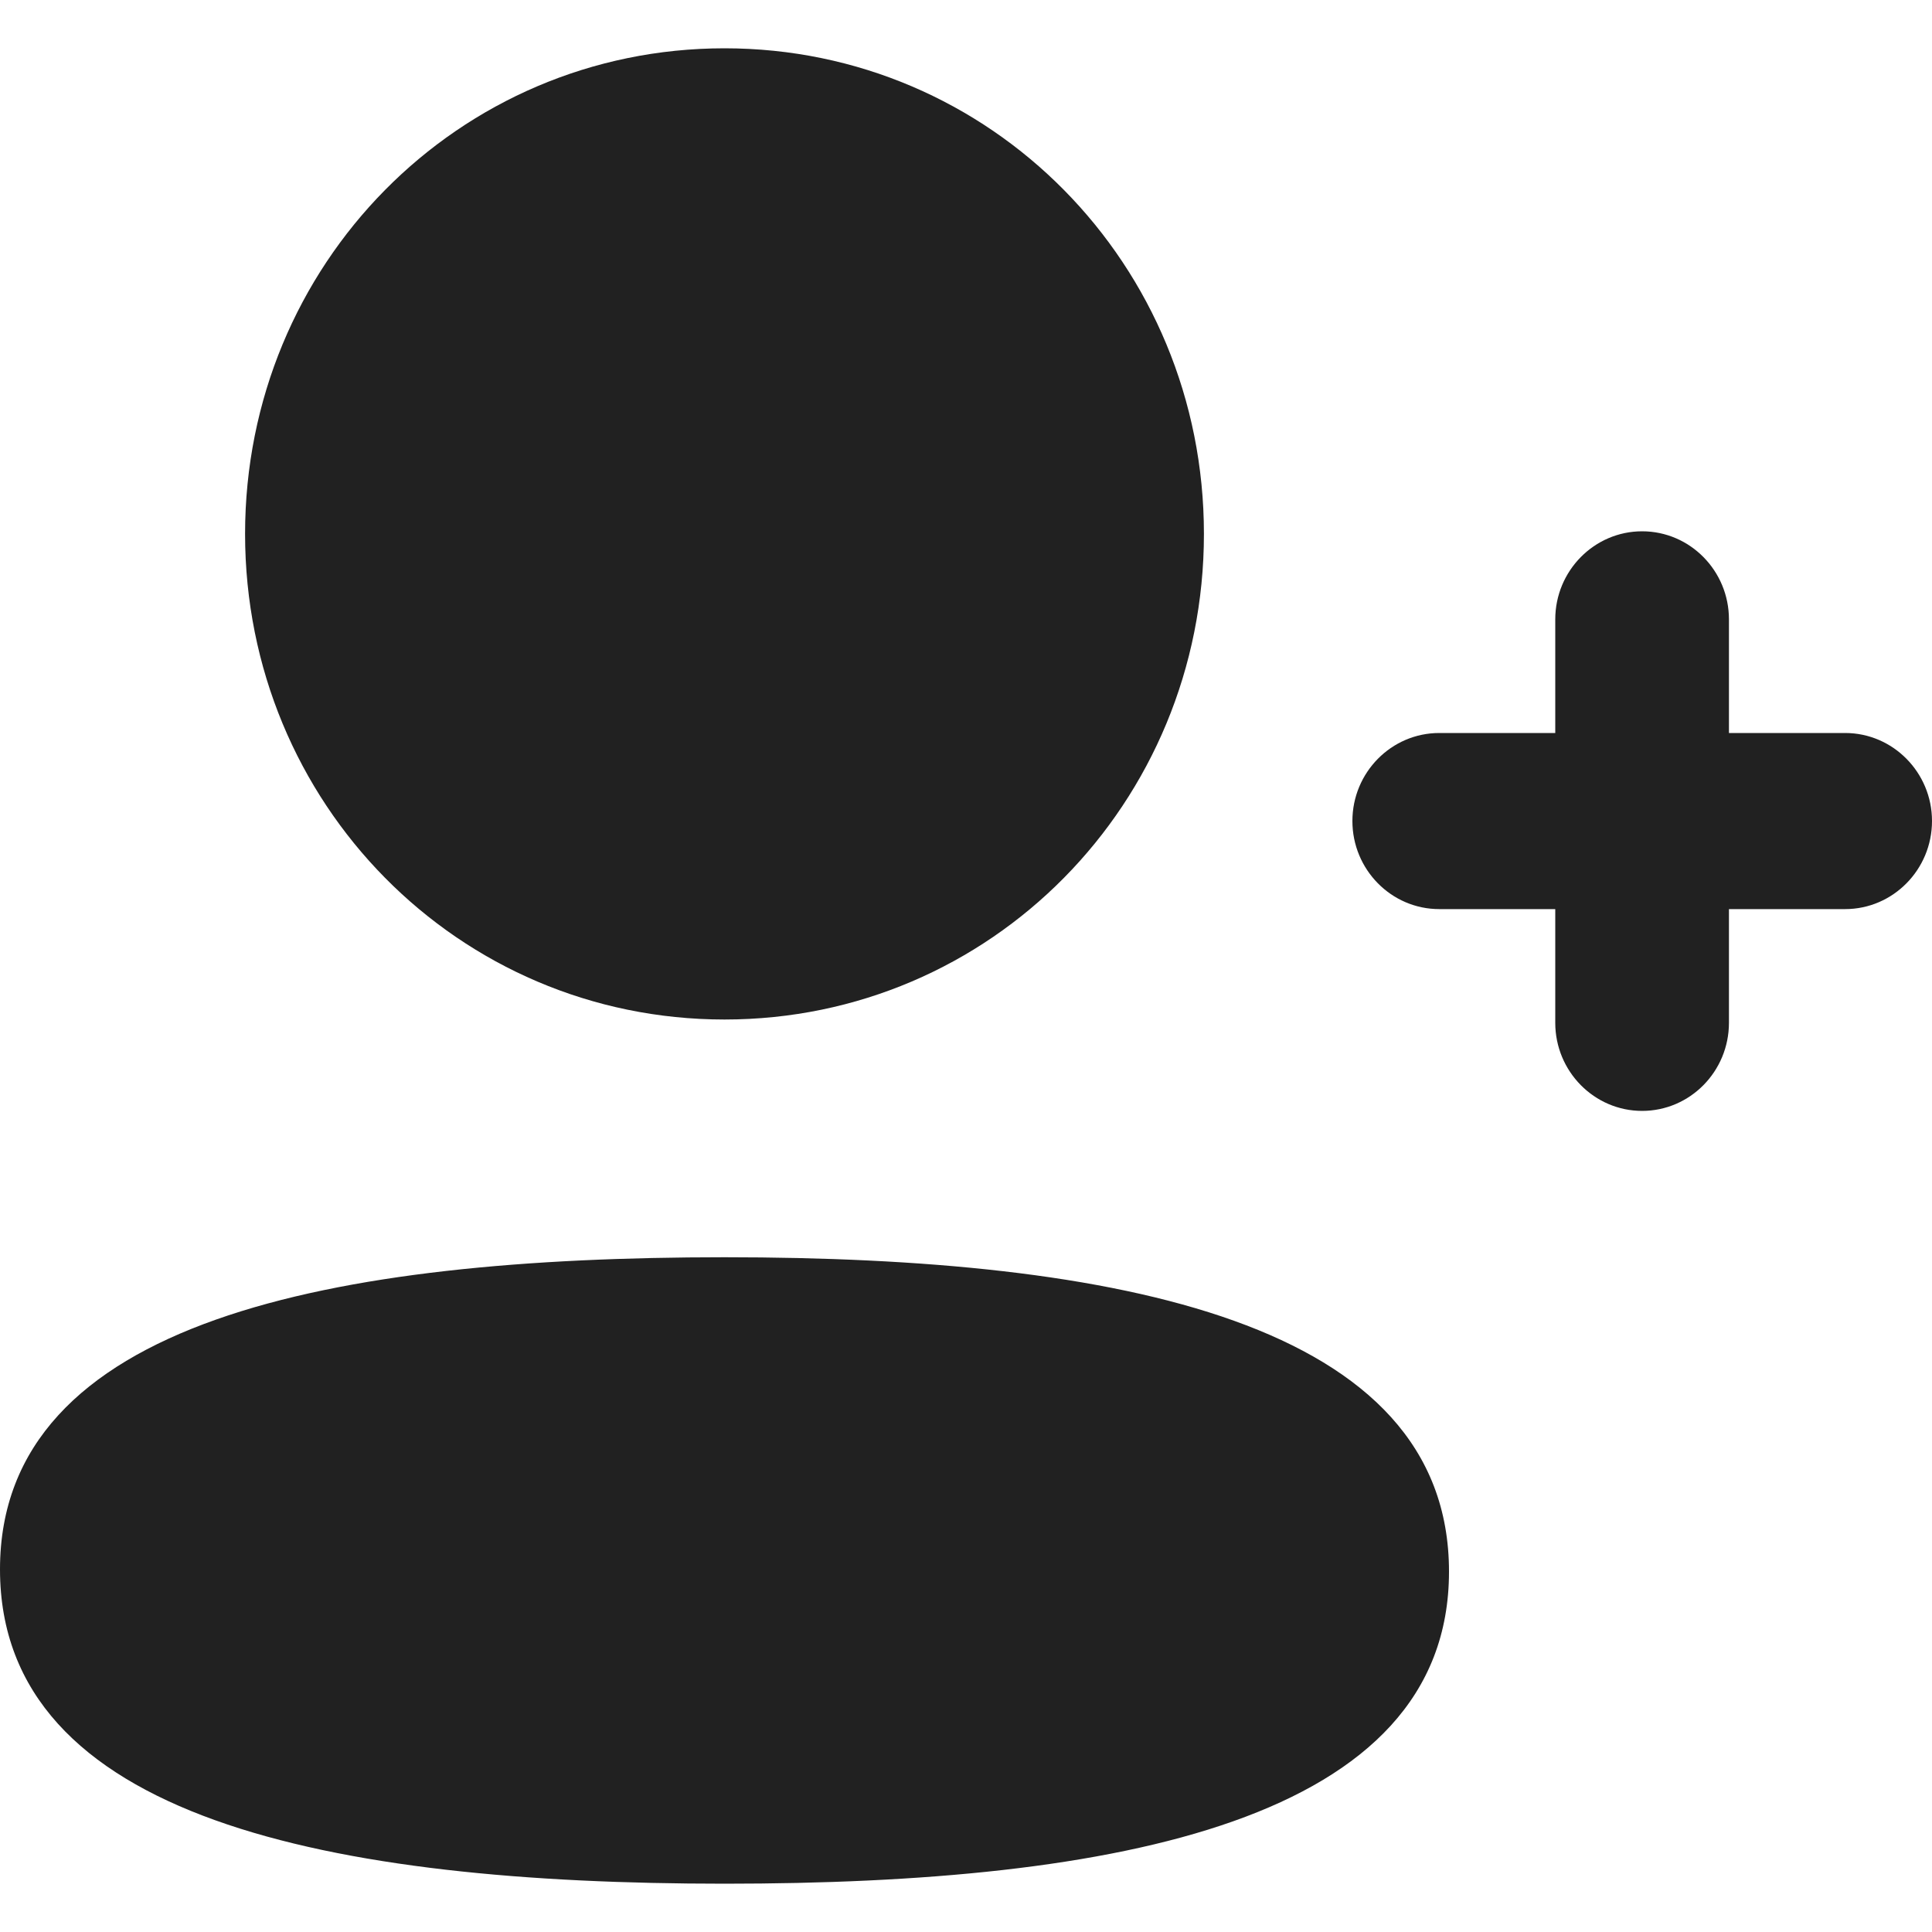 <svg width="20" height="20" viewBox="0 0 20 20" fill="none" xmlns="http://www.w3.org/2000/svg">
<g id="Add User">
<path id="Add User_2" fill-rule="evenodd" clip-rule="evenodd" d="M7.5 10.554C10.255 10.554 12.463 8.317 12.463 5.527C12.463 2.737 10.255 0.5 7.5 0.5C4.745 0.5 2.537 2.737 2.537 5.527C2.537 8.317 4.745 10.554 7.5 10.554ZM7.5 13.015C3.454 13.015 0 13.662 0 16.246C0 18.83 3.433 19.5 7.5 19.5C11.545 19.5 15 18.853 15 16.269C15 13.684 11.567 13.015 7.5 13.015ZM17.898 7.588H19.101C19.596 7.588 20 7.997 20 8.499C20 9.002 19.596 9.411 19.101 9.411H17.898V10.588C17.898 11.091 17.495 11.5 16.999 11.5C16.504 11.5 16.1 11.091 16.1 10.588V9.411H14.899C14.403 9.411 14 9.002 14 8.499C14 7.997 14.403 7.588 14.899 7.588H16.1V6.412C16.1 5.909 16.504 5.5 16.999 5.5C17.495 5.5 17.898 5.909 17.898 6.412V7.588Z" fill="#212121"/>
</g>
</svg>
